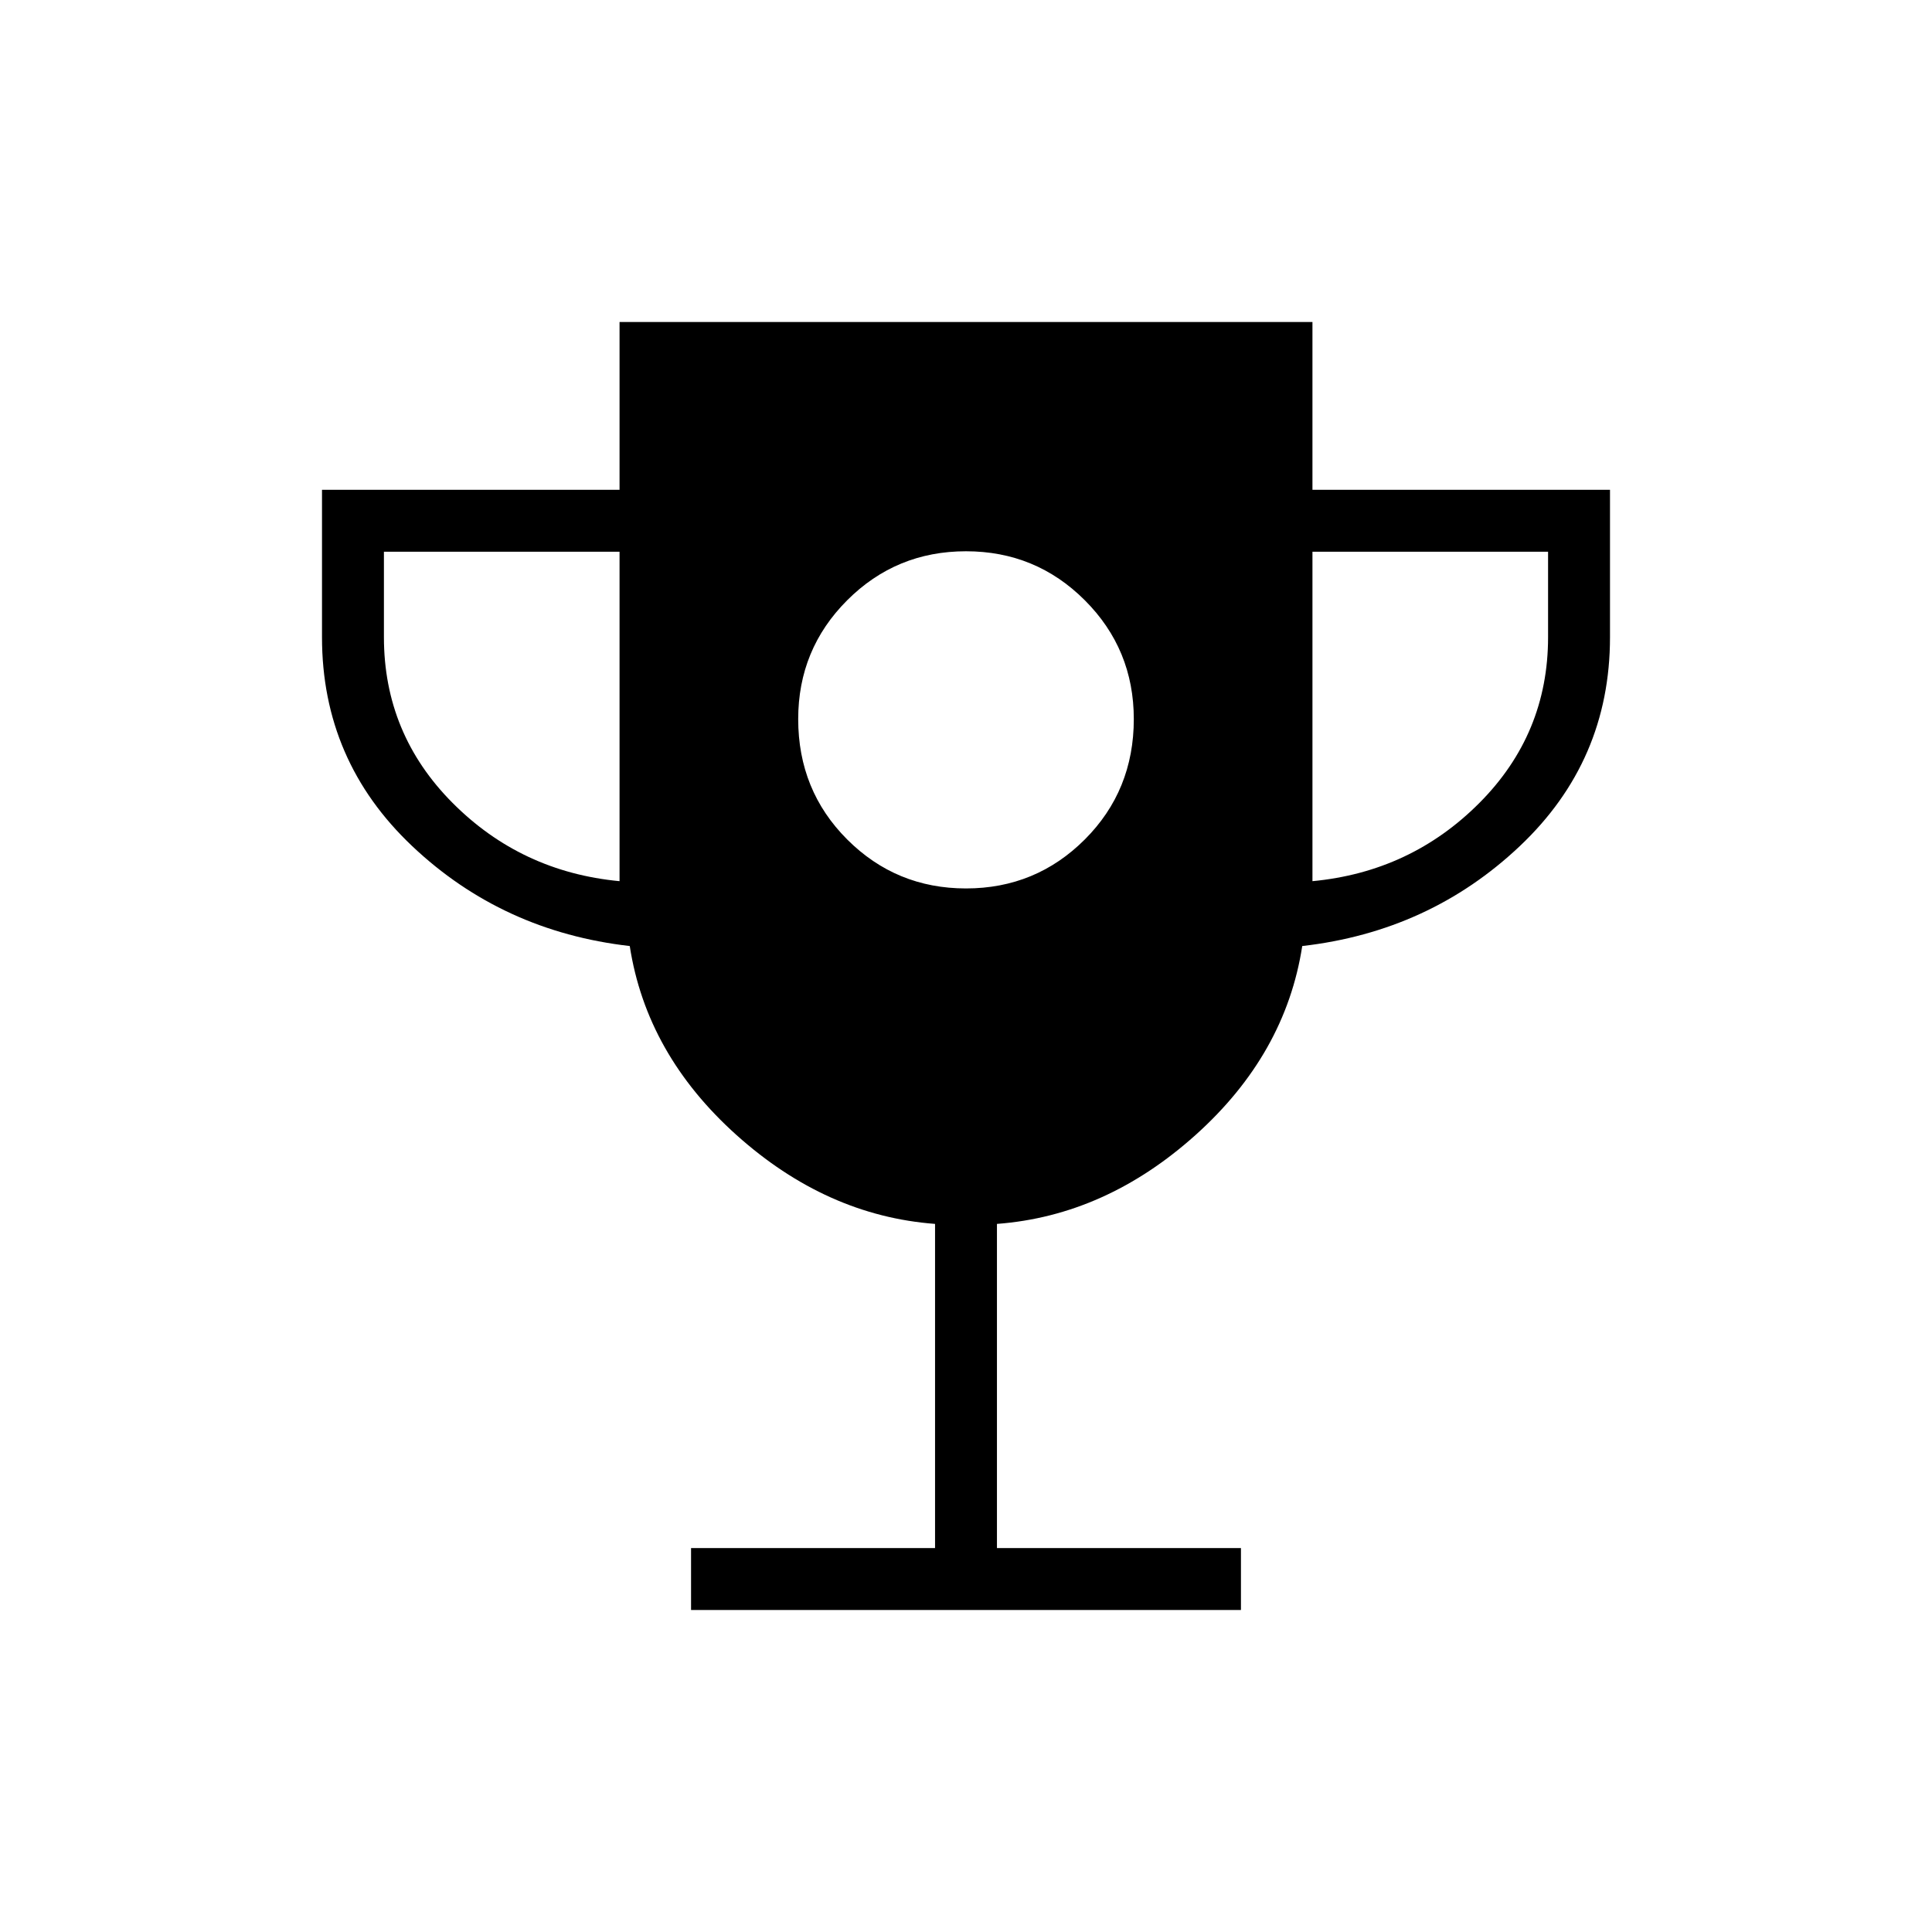 <svg xmlns="http://www.w3.org/2000/svg" width="48" height="48" viewBox="0 -960 960 960"><path d="M480-518.54q34.69 0 59.04-24.34 24.34-24.35 24.34-59.81 0-34.69-24.34-59.04-24.35-24.35-59.04-24.35t-59.04 24.35q-24.34 24.35-24.34 59.04 0 35.46 24.34 59.81 24.35 24.34 59.04 24.34ZM343.38-160v-30.77h121.24v-161.08q-54-4.07-98.7-44.19-44.69-40.11-53-93.88-63.23-7.23-108.07-49.62Q160-581.92 160-643.38v-73.24h147.85V-800h344.3v83.38H800v73.24q0 61.46-44.85 103.84-44.84 42.39-108.07 49.62-8.31 53.77-53 93.88-44.7 40.12-98.7 44.19v161.08h121.24V-160H343.38Zm-35.53-362.15v-163.7H190.77v42.47q0 48.07 34.11 82.34 34.12 34.27 82.97 38.89Zm344.3 0q48.85-4.62 82.97-38.89 34.11-34.27 34.11-82.34v-42.47H652.15v163.7Z"/></svg>